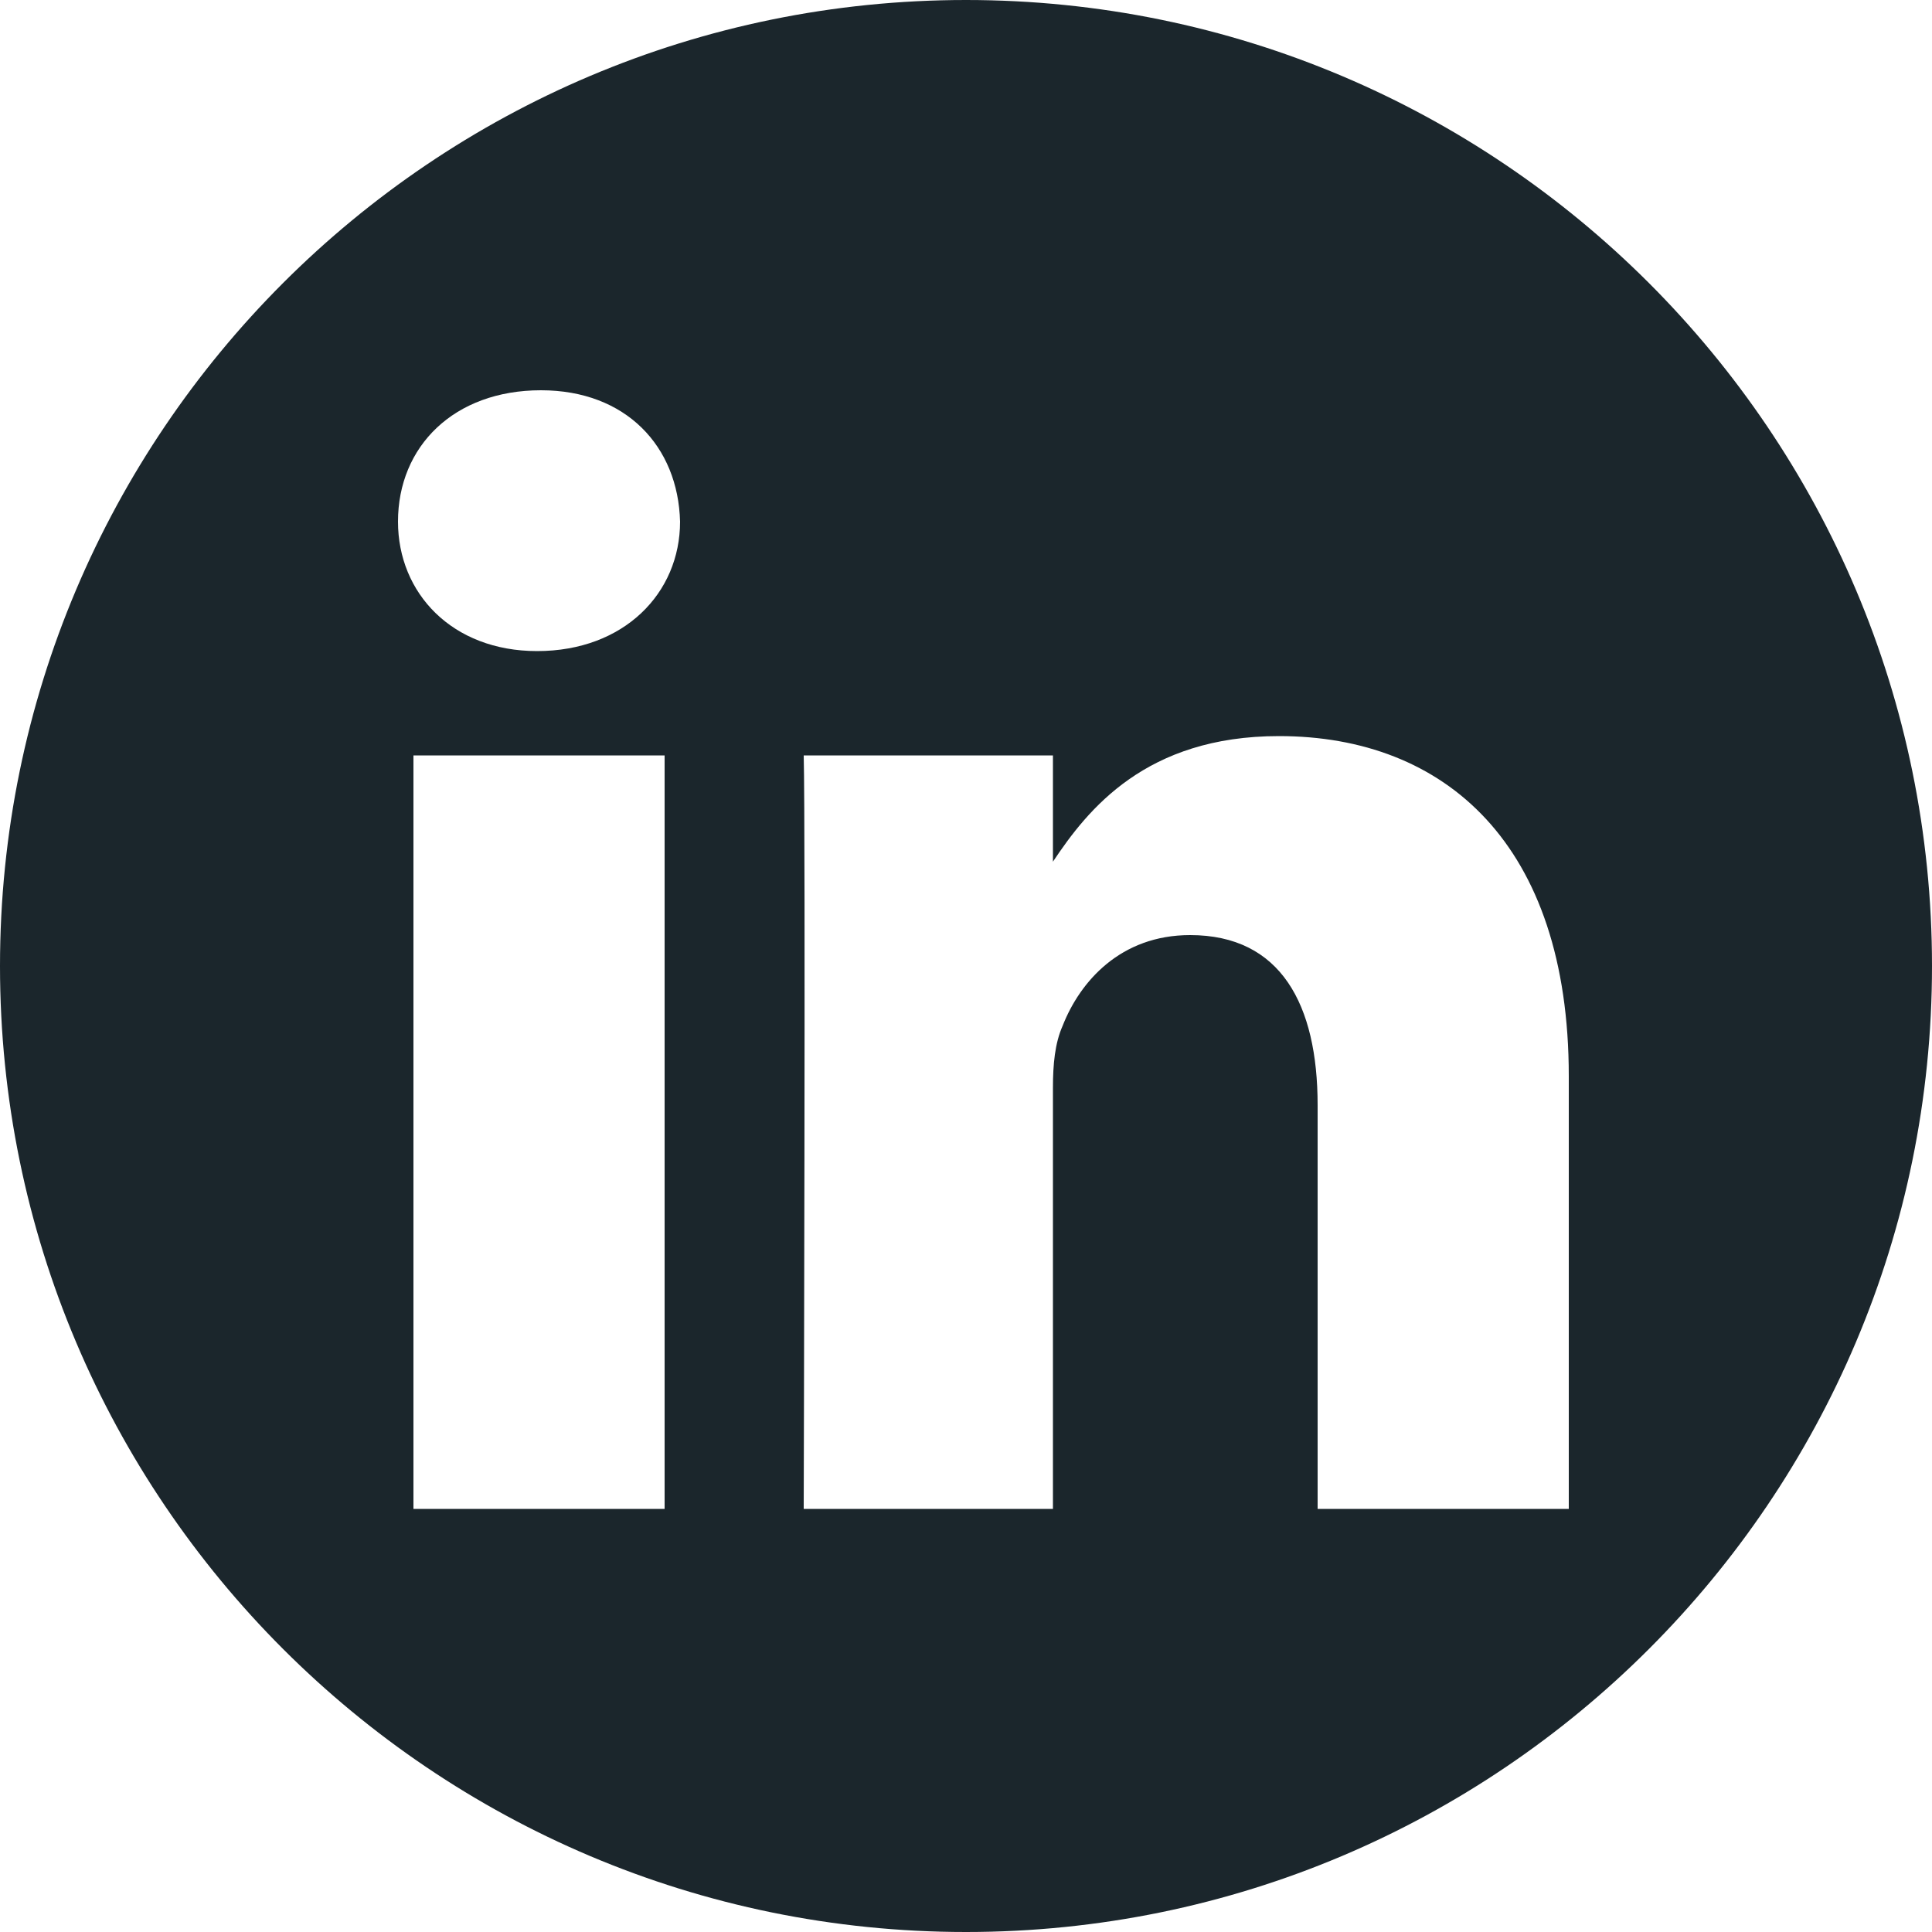 <svg width="1" height="1" viewBox="0 0 1 1" fill="none" xmlns="http://www.w3.org/2000/svg">
<path fill-rule="evenodd" clip-rule="evenodd" d="M0.5 0C0.776 0 1 0.224 1 0.5C1 0.776 0.776 1 0.5 1C0.224 1 0 0.776 0 0.5C0 0.224 0.224 0 0.5 0ZM0.344 0.781V0.391H0.214V0.781H0.344ZM0.812 0.781V0.557C0.812 0.437 0.748 0.381 0.662 0.381C0.593 0.381 0.563 0.419 0.545 0.446V0.391H0.416C0.417 0.427 0.416 0.781 0.416 0.781H0.545V0.563C0.545 0.551 0.546 0.54 0.55 0.531C0.559 0.508 0.58 0.484 0.616 0.484C0.663 0.484 0.682 0.52 0.682 0.572V0.781H0.812ZM0.28 0.202C0.235 0.202 0.206 0.231 0.206 0.27C0.206 0.307 0.234 0.337 0.278 0.337C0.323 0.337 0.352 0.307 0.352 0.27C0.351 0.231 0.324 0.202 0.28 0.202Z" fill="#1B262C"/>
</svg>
